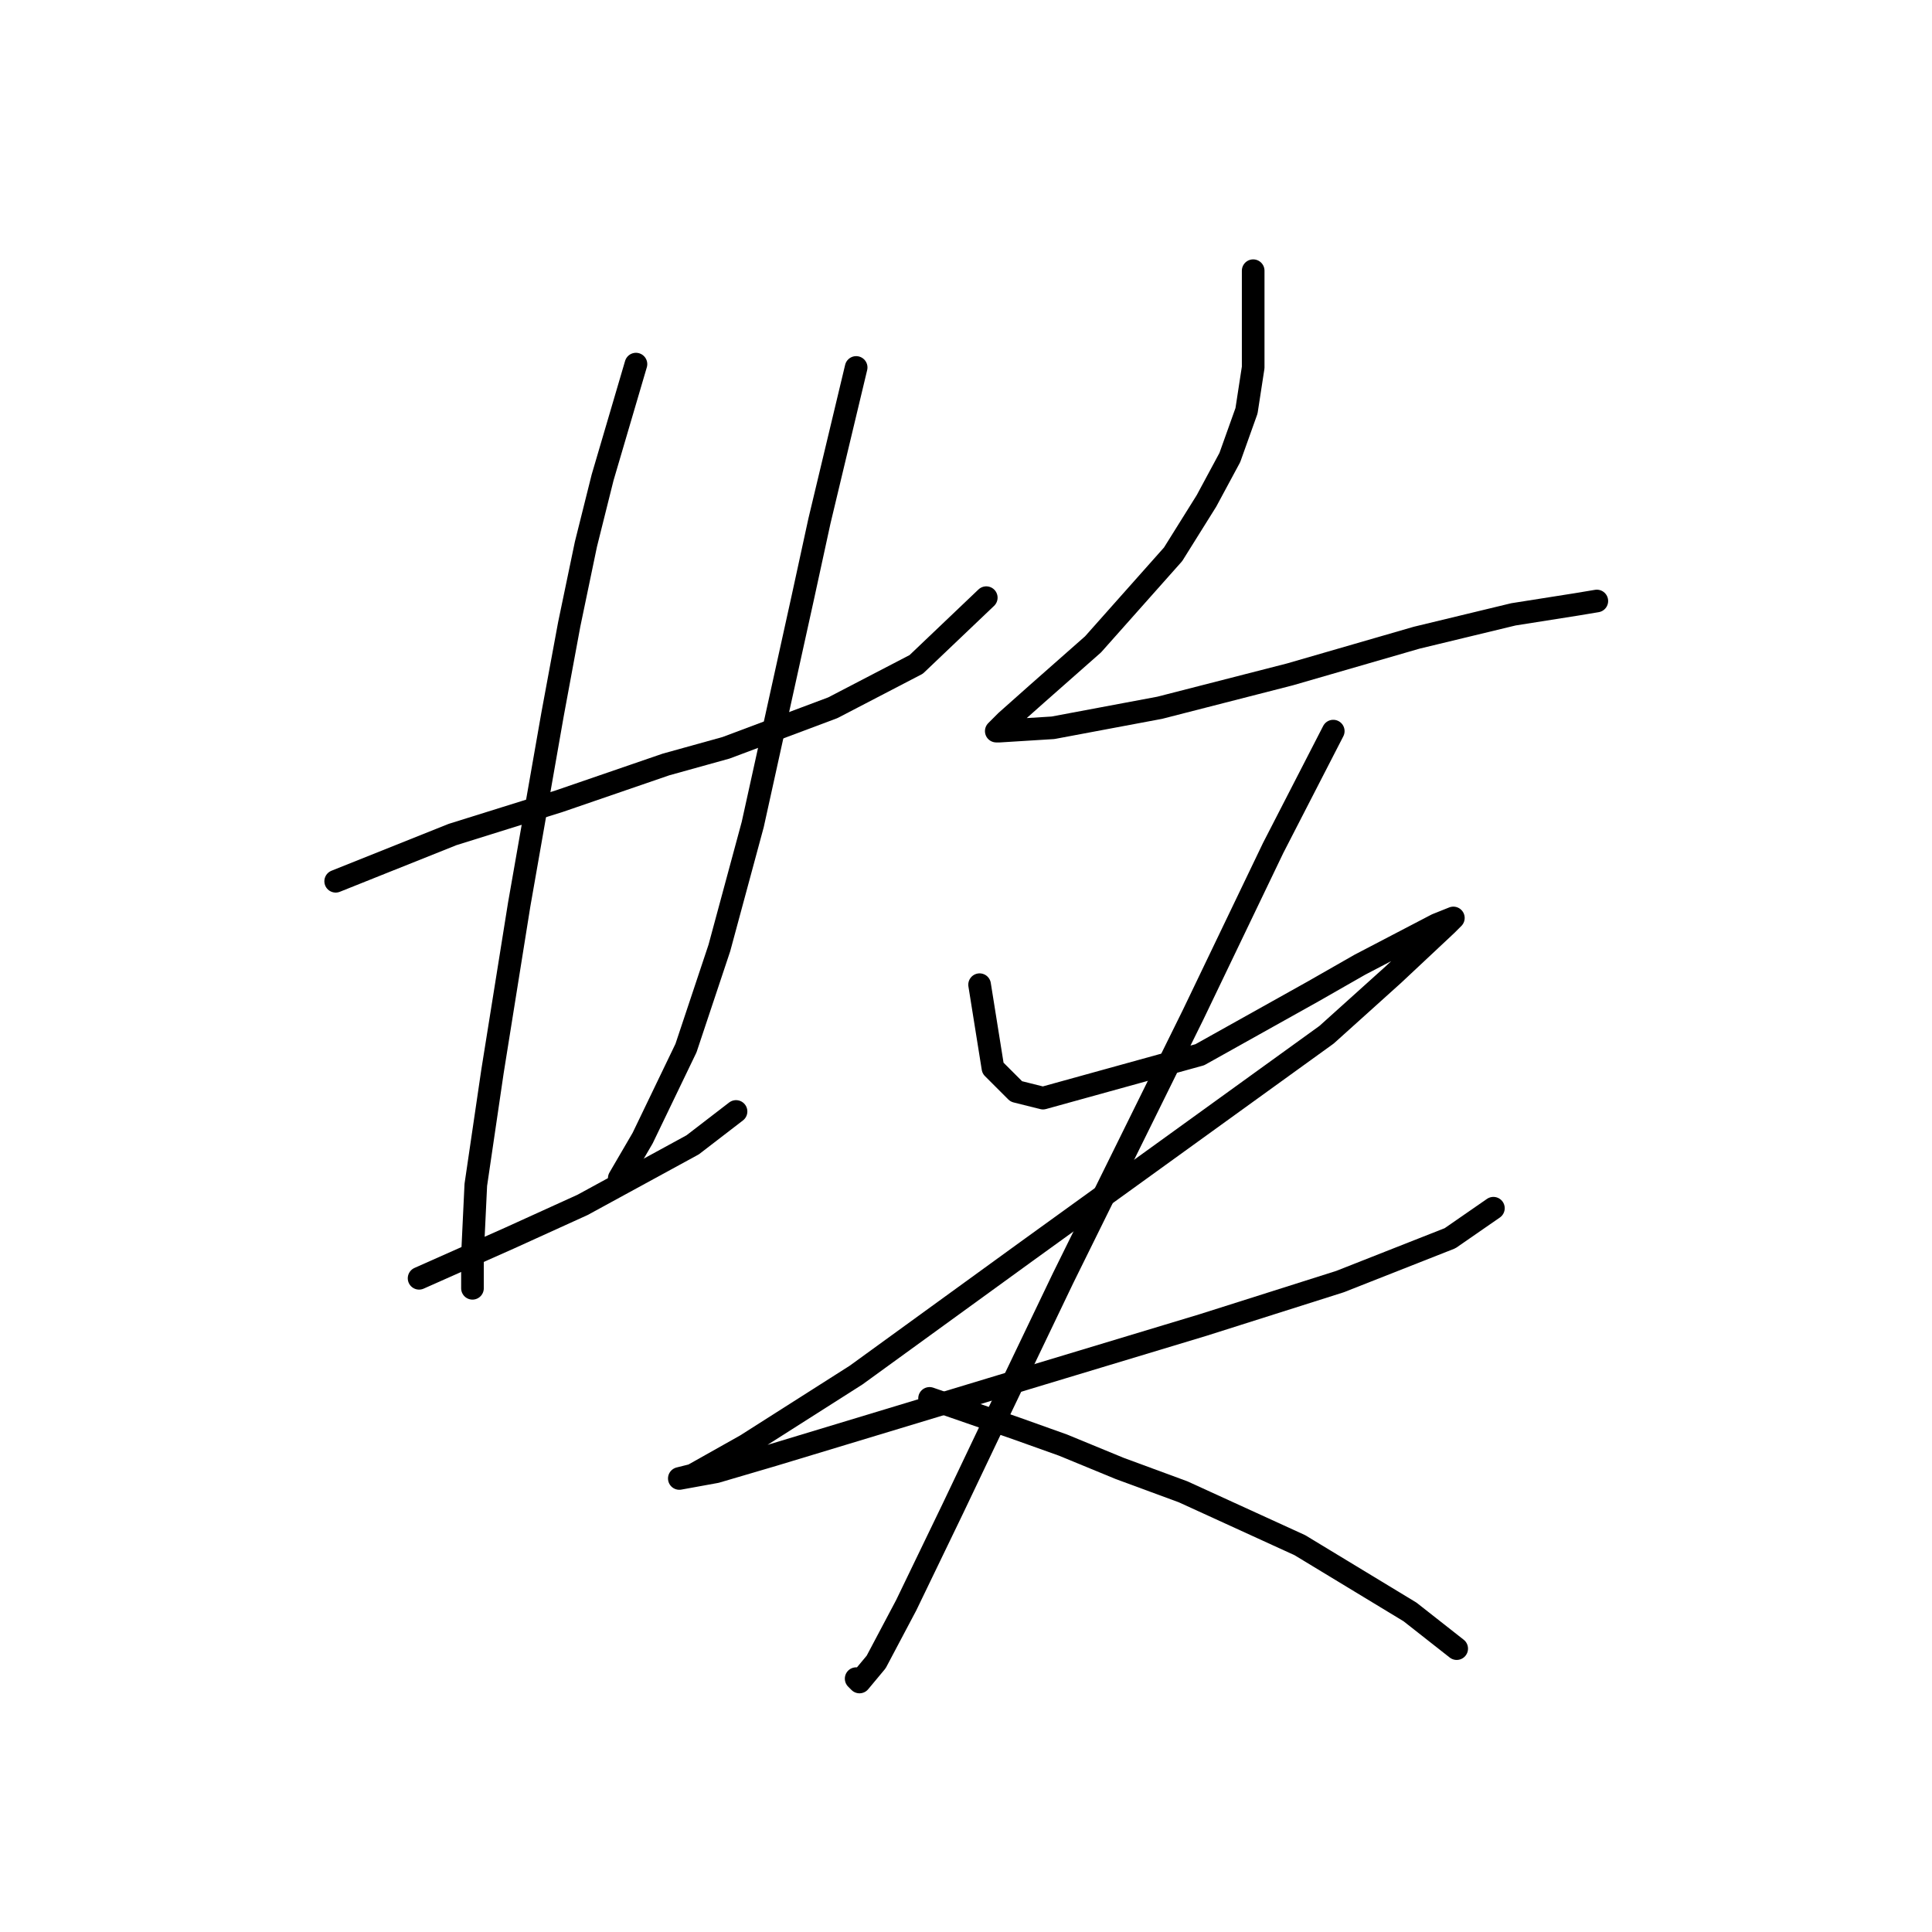 <?xml version="1.0" standalone="no"?>
    <svg width="256" height="256" xmlns="http://www.w3.org/2000/svg" version="1.1">
    <polyline stroke="black" stroke-width="3" stroke-linecap="round" fill="transparent" stroke-linejoin="round" points="44.479 116.771 59.952 110.582 67.026 108.371 74.099 106.161 88.246 101.298 96.203 99.087 110.35 93.782 121.402 88.035 130.686 79.194 130.686 79.194 " />
        <polyline stroke="black" stroke-width="3" stroke-linecap="round" fill="transparent" stroke-linejoin="round" points="84.267 48.247 79.846 63.278 77.636 72.12 75.425 82.73 73.215 94.667 68.794 119.865 65.257 141.97 63.047 157.001 62.605 166.284 62.605 170.705 62.605 170.705 " />
        <polyline stroke="black" stroke-width="3" stroke-linecap="round" fill="transparent" stroke-linejoin="round" points="113.445 48.69 108.582 69.026 106.371 79.194 99.74 109.255 95.319 125.613 90.898 138.875 85.151 150.811 82.056 156.117 82.056 156.117 " />
        <polyline stroke="black" stroke-width="3" stroke-linecap="round" fill="transparent" stroke-linejoin="round" points="55.531 169.379 67.468 164.074 77.194 159.653 91.782 151.696 97.529 147.275 97.529 147.275 " />
        <polyline stroke="black" stroke-width="3" stroke-linecap="round" fill="transparent" stroke-linejoin="round" points="166.053 35.869 166.053 48.69 165.169 54.437 162.958 60.626 159.864 66.373 155.443 73.446 144.833 85.383 137.317 92.014 133.338 95.551 132.012 96.877 132.454 96.877 139.528 96.435 153.674 93.782 170.916 89.361 187.715 84.499 200.536 81.404 208.935 80.078 211.588 79.636 211.588 79.636 " />
        <polyline stroke="black" stroke-width="3" stroke-linecap="round" fill="transparent" stroke-linejoin="round" points="129.802 130.476 131.57 141.528 134.665 144.622 138.201 145.506 158.979 139.759 174.01 131.36 180.2 127.823 190.368 122.518 192.578 121.634 191.694 122.518 184.62 129.149 175.779 137.107 135.991 165.842 113.445 182.2 98.856 191.483 91.782 195.462 90.014 195.904 94.877 195.02 102.392 192.81 135.991 182.642 159.422 175.568 177.547 169.821 192.136 164.074 197.883 160.095 197.883 160.095 " />
        <polyline stroke="black" stroke-width="3" stroke-linecap="round" fill="transparent" stroke-linejoin="round" points="176.663 96.877 168.705 112.35 158.095 134.454 140.854 169.379 130.686 190.599 126.265 199.883 120.076 212.704 116.097 220.219 113.887 222.872 113.445 222.429 113.445 222.429 " />
        <polyline stroke="black" stroke-width="3" stroke-linecap="round" fill="transparent" stroke-linejoin="round" points="123.171 185.294 134.665 189.273 140.854 191.483 148.369 194.578 156.769 197.673 172.242 204.746 186.831 213.588 193.02 218.451 193.02 218.451 " />
        </svg>